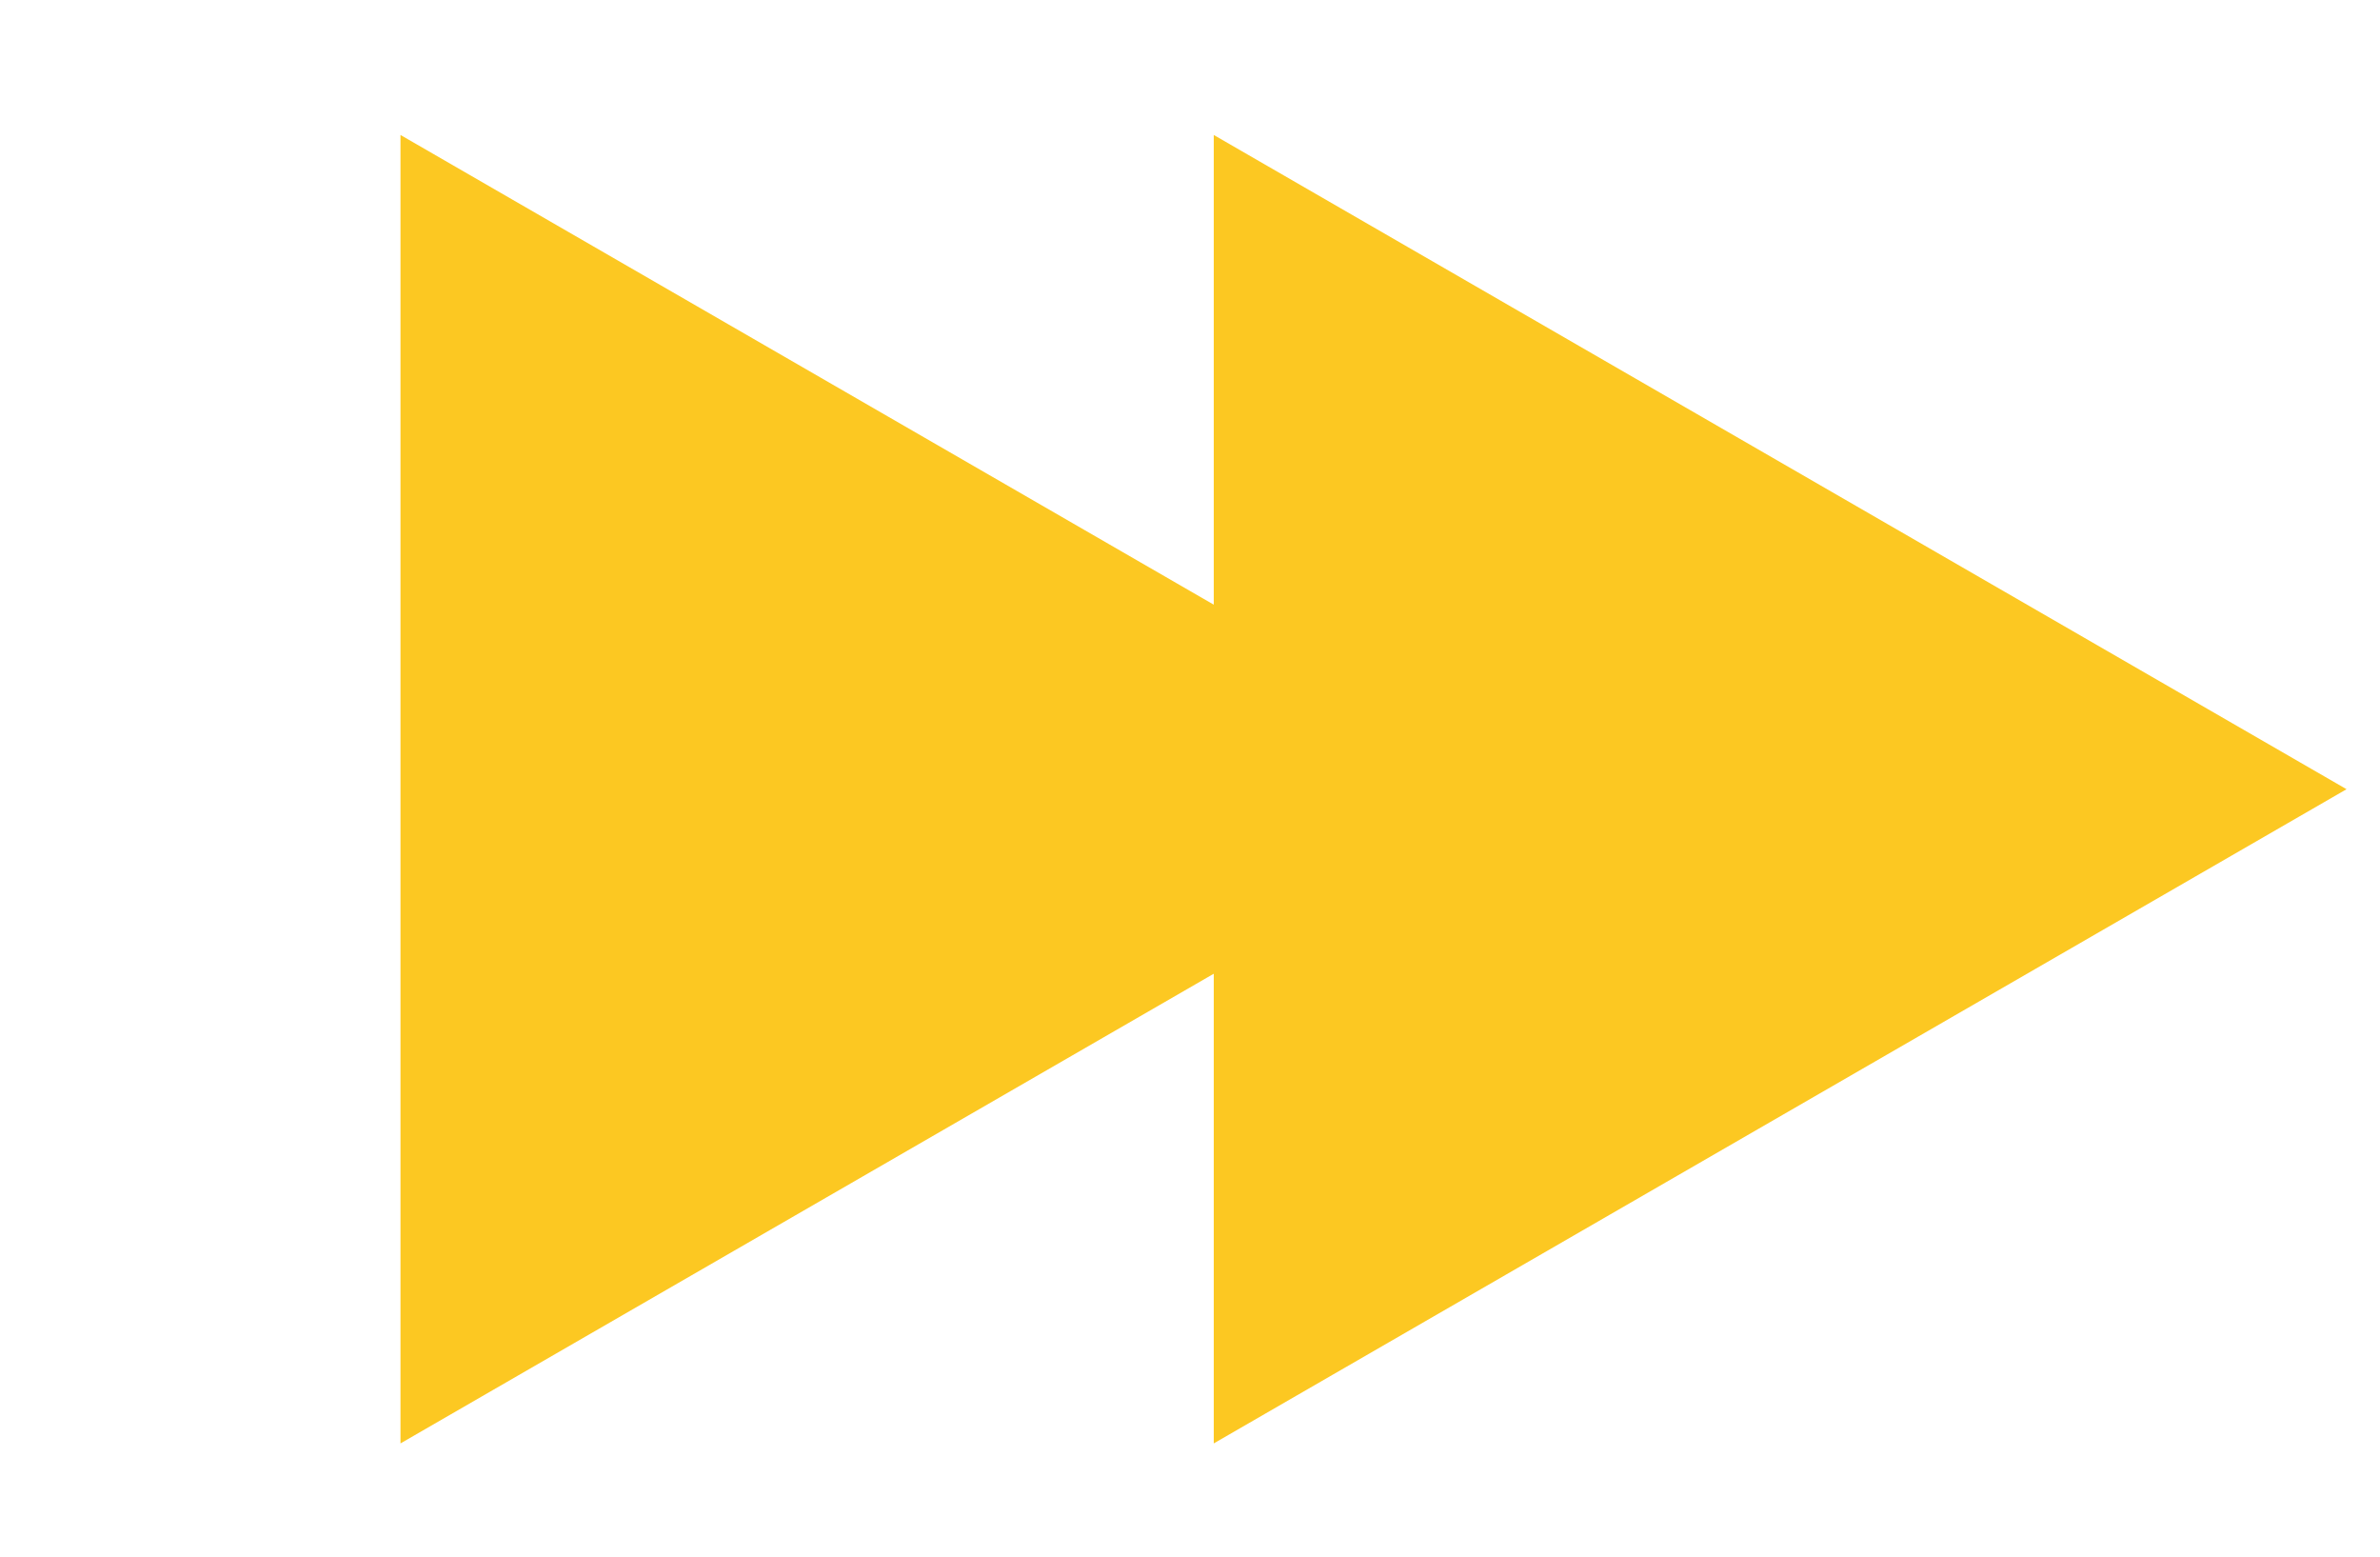 <svg width="52" height="34" viewBox="0 0 52 34" fill="none" xmlns="http://www.w3.org/2000/svg">
<path d="M33.5 17.238L8.75 31.527L8.75 2.948L33.5 17.238Z" fill="#FCC822"/>
<path d="M51.269 17.238L26.519 31.527L26.519 2.948L51.269 17.238Z" fill="#FCC822"/>
</svg>
